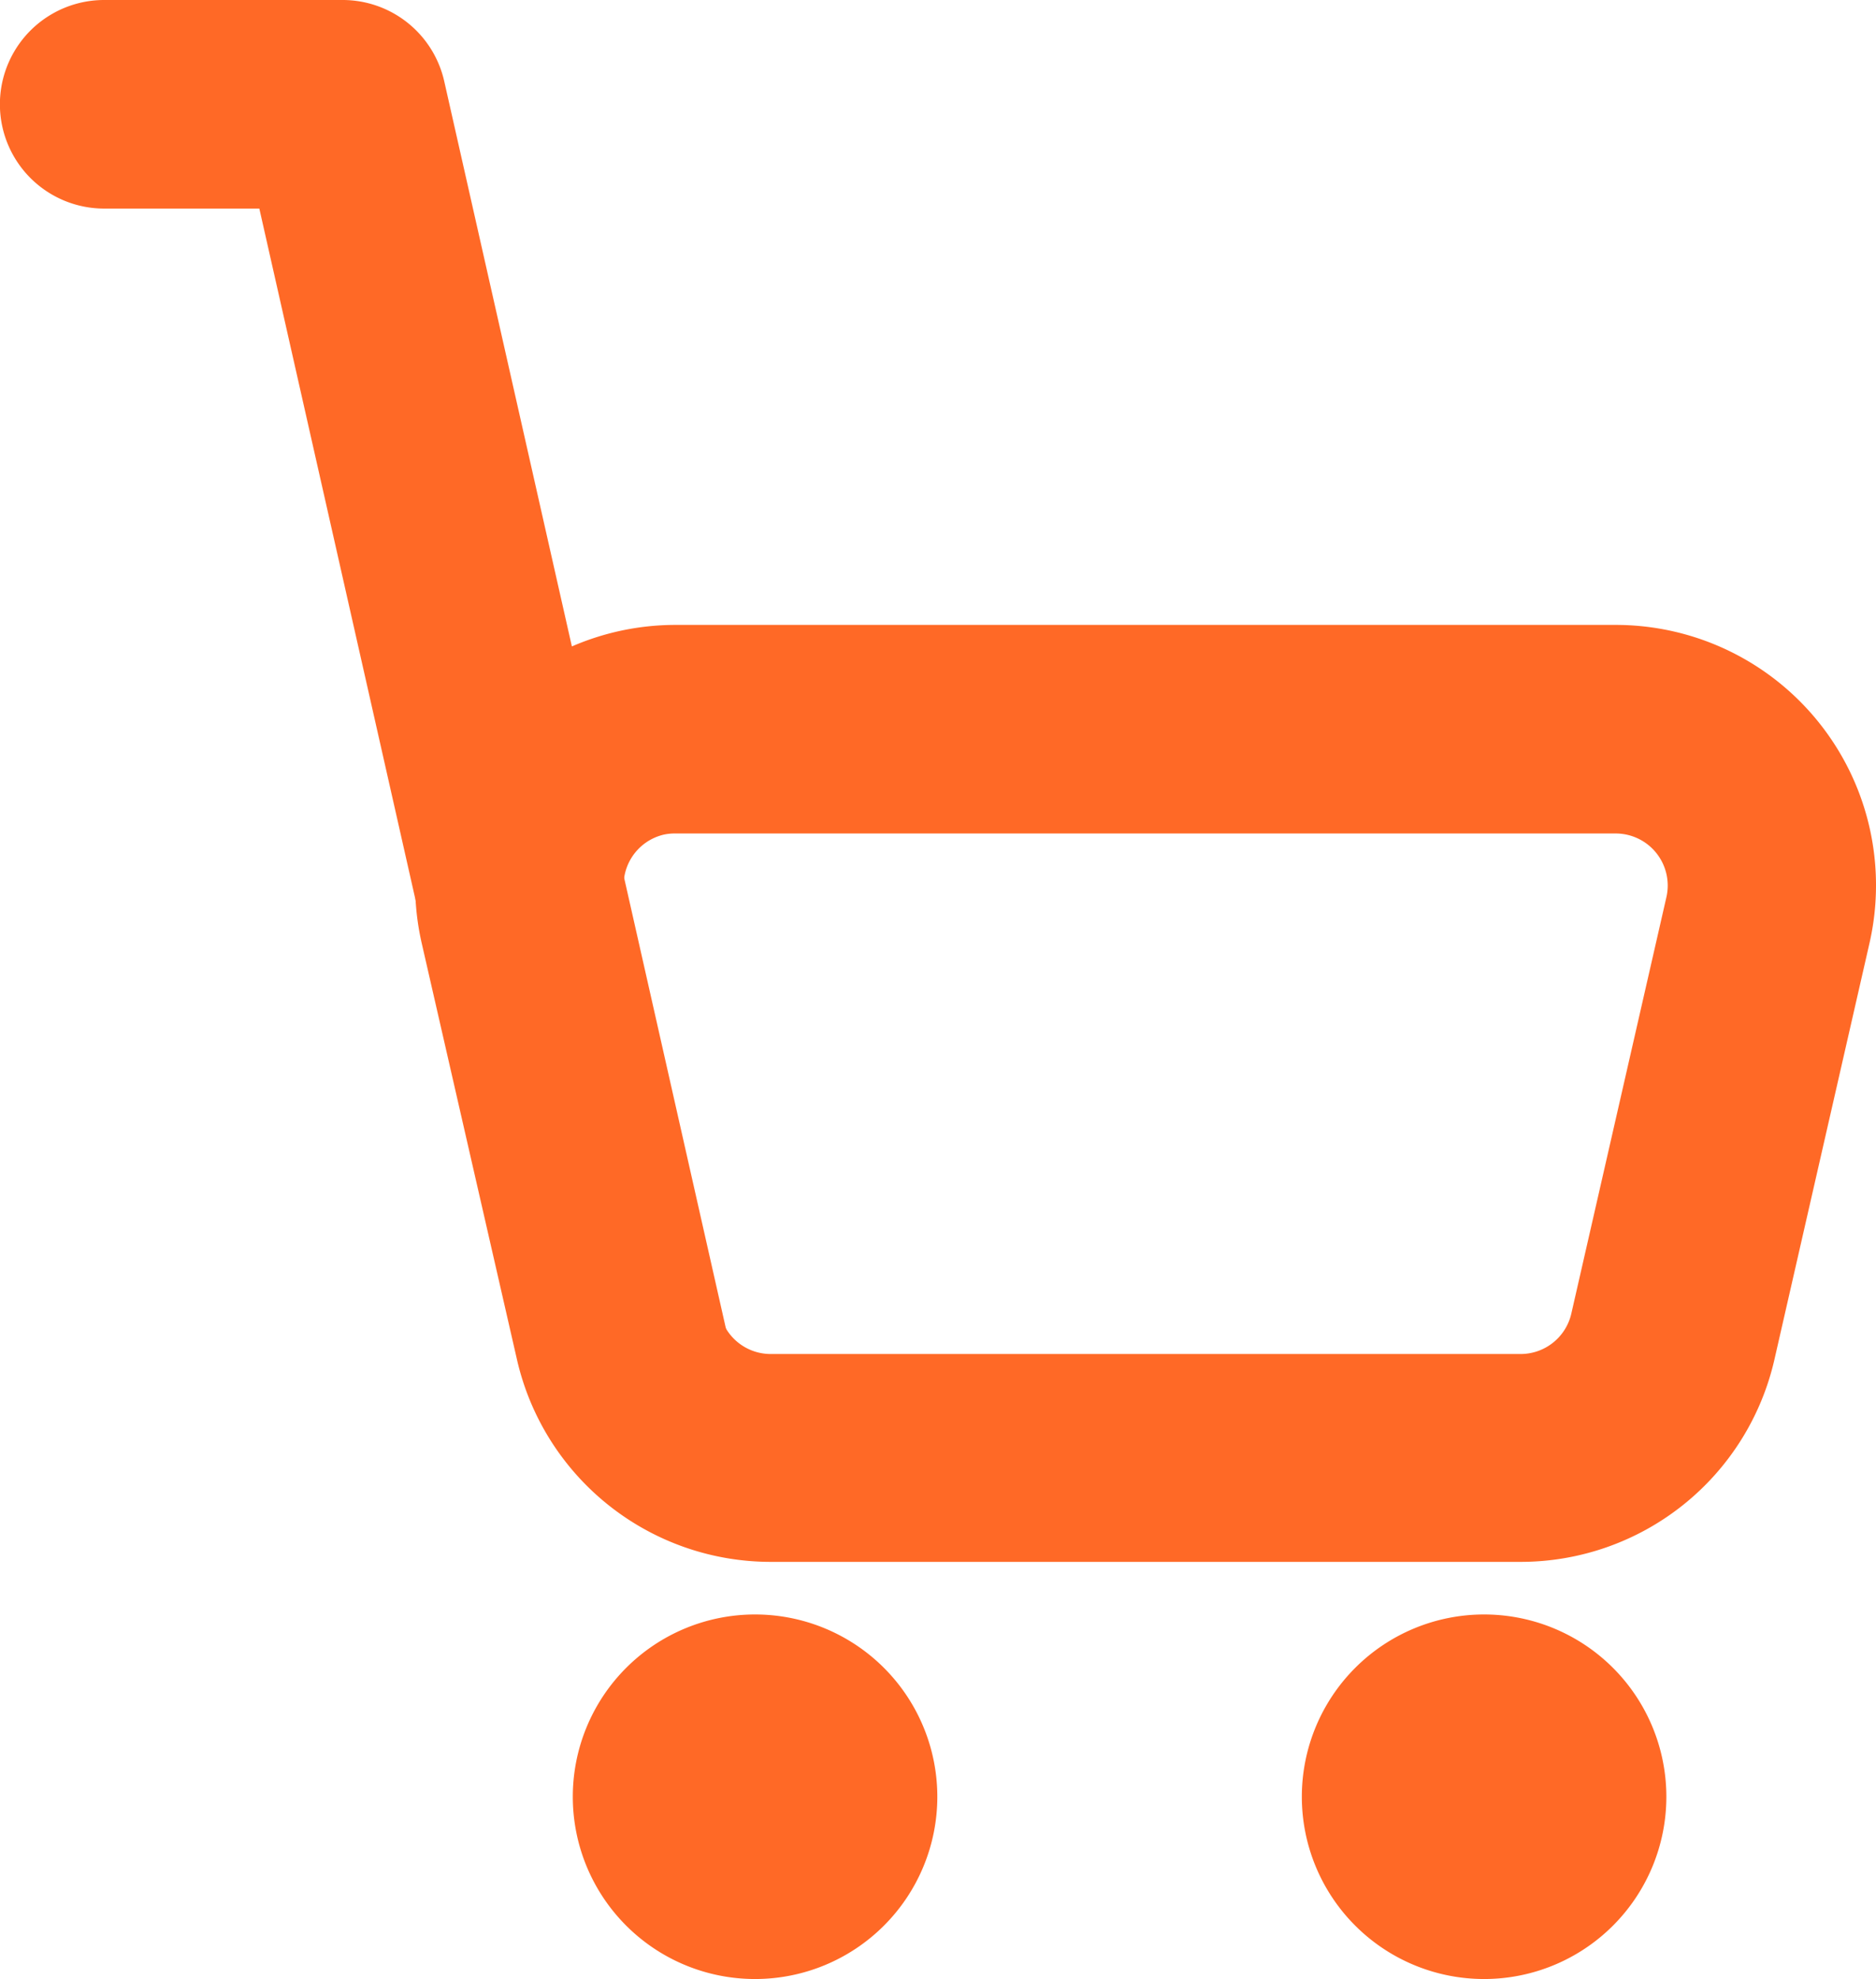 <svg xmlns="http://www.w3.org/2000/svg" width="20.689" height="21.823" viewBox="0 0 20.689 21.823">
  <g id="cart-svgrepo-com" transform="translate(-1)">
    <path id="Path_156" data-name="Path 156" d="M18.226,6H7.859a2.871,2.871,0,0,0-2.8,3.511L6.109,14.1a2.871,2.871,0,0,0,2.8,2.232h8.268a2.871,2.871,0,0,0,2.8-2.232l1.049-4.594A2.871,2.871,0,0,0,18.226,6ZM7.731,8.312A.574.574,0,0,1,7.859,8.3H18.226a.574.574,0,0,1,.56.7l-1.049,4.594a.574.574,0,0,1-.56.446H8.908a.574.574,0,0,1-.56-.446L7.3,9A.574.574,0,0,1,7.731,8.312Z" transform="translate(0.592 0.891)" fill="#ff6926" fill-rule="evenodd"/>
    <path id="Path_157" data-name="Path 157" d="M3.86,2.3H2.149a1.149,1.149,0,1,1,0-2.3h2.63A1.149,1.149,0,0,1,5.9.9L9.012,14.678a1.149,1.149,0,0,1-2.241.506Z" transform="translate(0)" fill="#ff6926"/>
    <path id="Path_158" data-name="Path 158" d="M10.52,17.51A2.01,2.01,0,1,1,8.51,15.5,2.01,2.01,0,0,1,10.52,17.51Z" transform="translate(0.817 2.303)" fill="#ff6926"/>
    <path id="Path_159" data-name="Path 159" d="M17.52,17.51a2.01,2.01,0,1,1-2.01-2.01A2.01,2.01,0,0,1,17.52,17.51Z" transform="translate(1.857 2.303)" fill="#ff6926"/>
  </g>
</svg>
